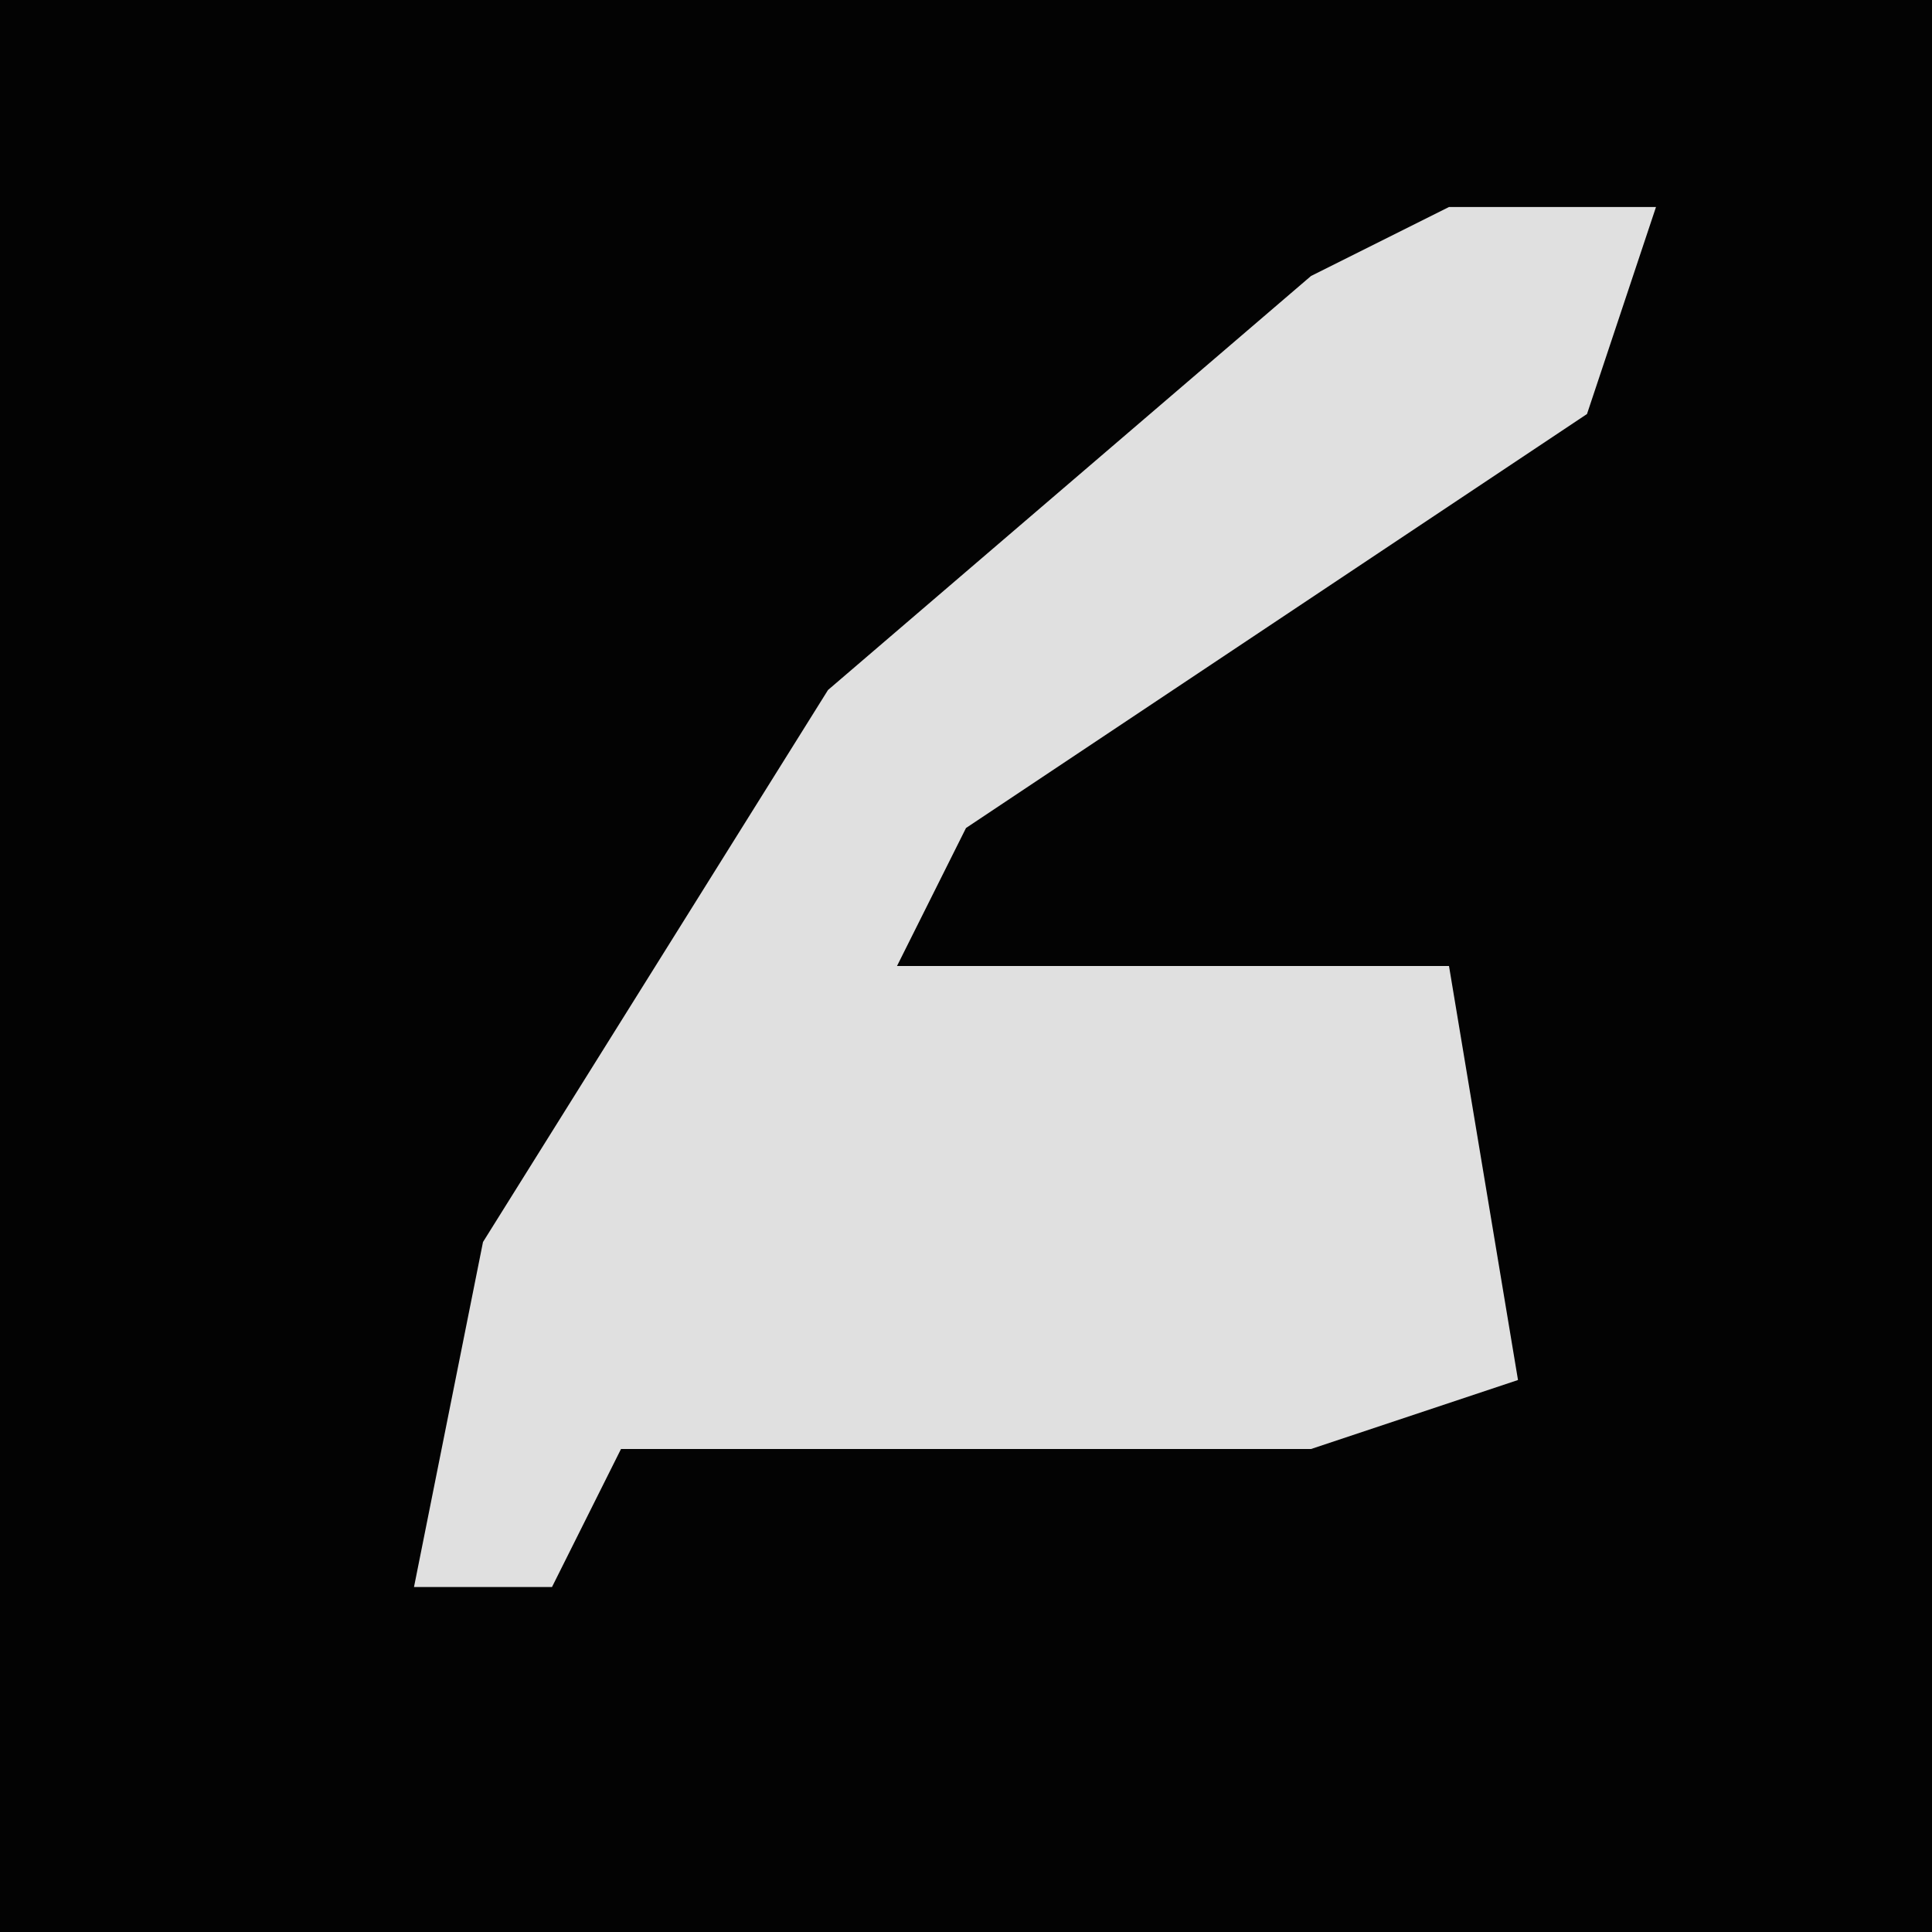 <?xml version="1.0" encoding="UTF-8"?>
<svg version="1.1" xmlns="http://www.w3.org/2000/svg" width="28" height="28">
<path d="M0,0 L28,0 L28,28 L0,28 Z " fill="#030303" transform="translate(0,0)"/>
<path d="M0,0 L3,0 L2,3 L-7,9 L-8,11 L0,11 L1,17 L-2,18 L-12,18 L-13,20 L-15,20 L-14,15 L-9,7 L-2,1 Z " fill="#E0E0E0" transform="translate(21,3)"/>
</svg>
